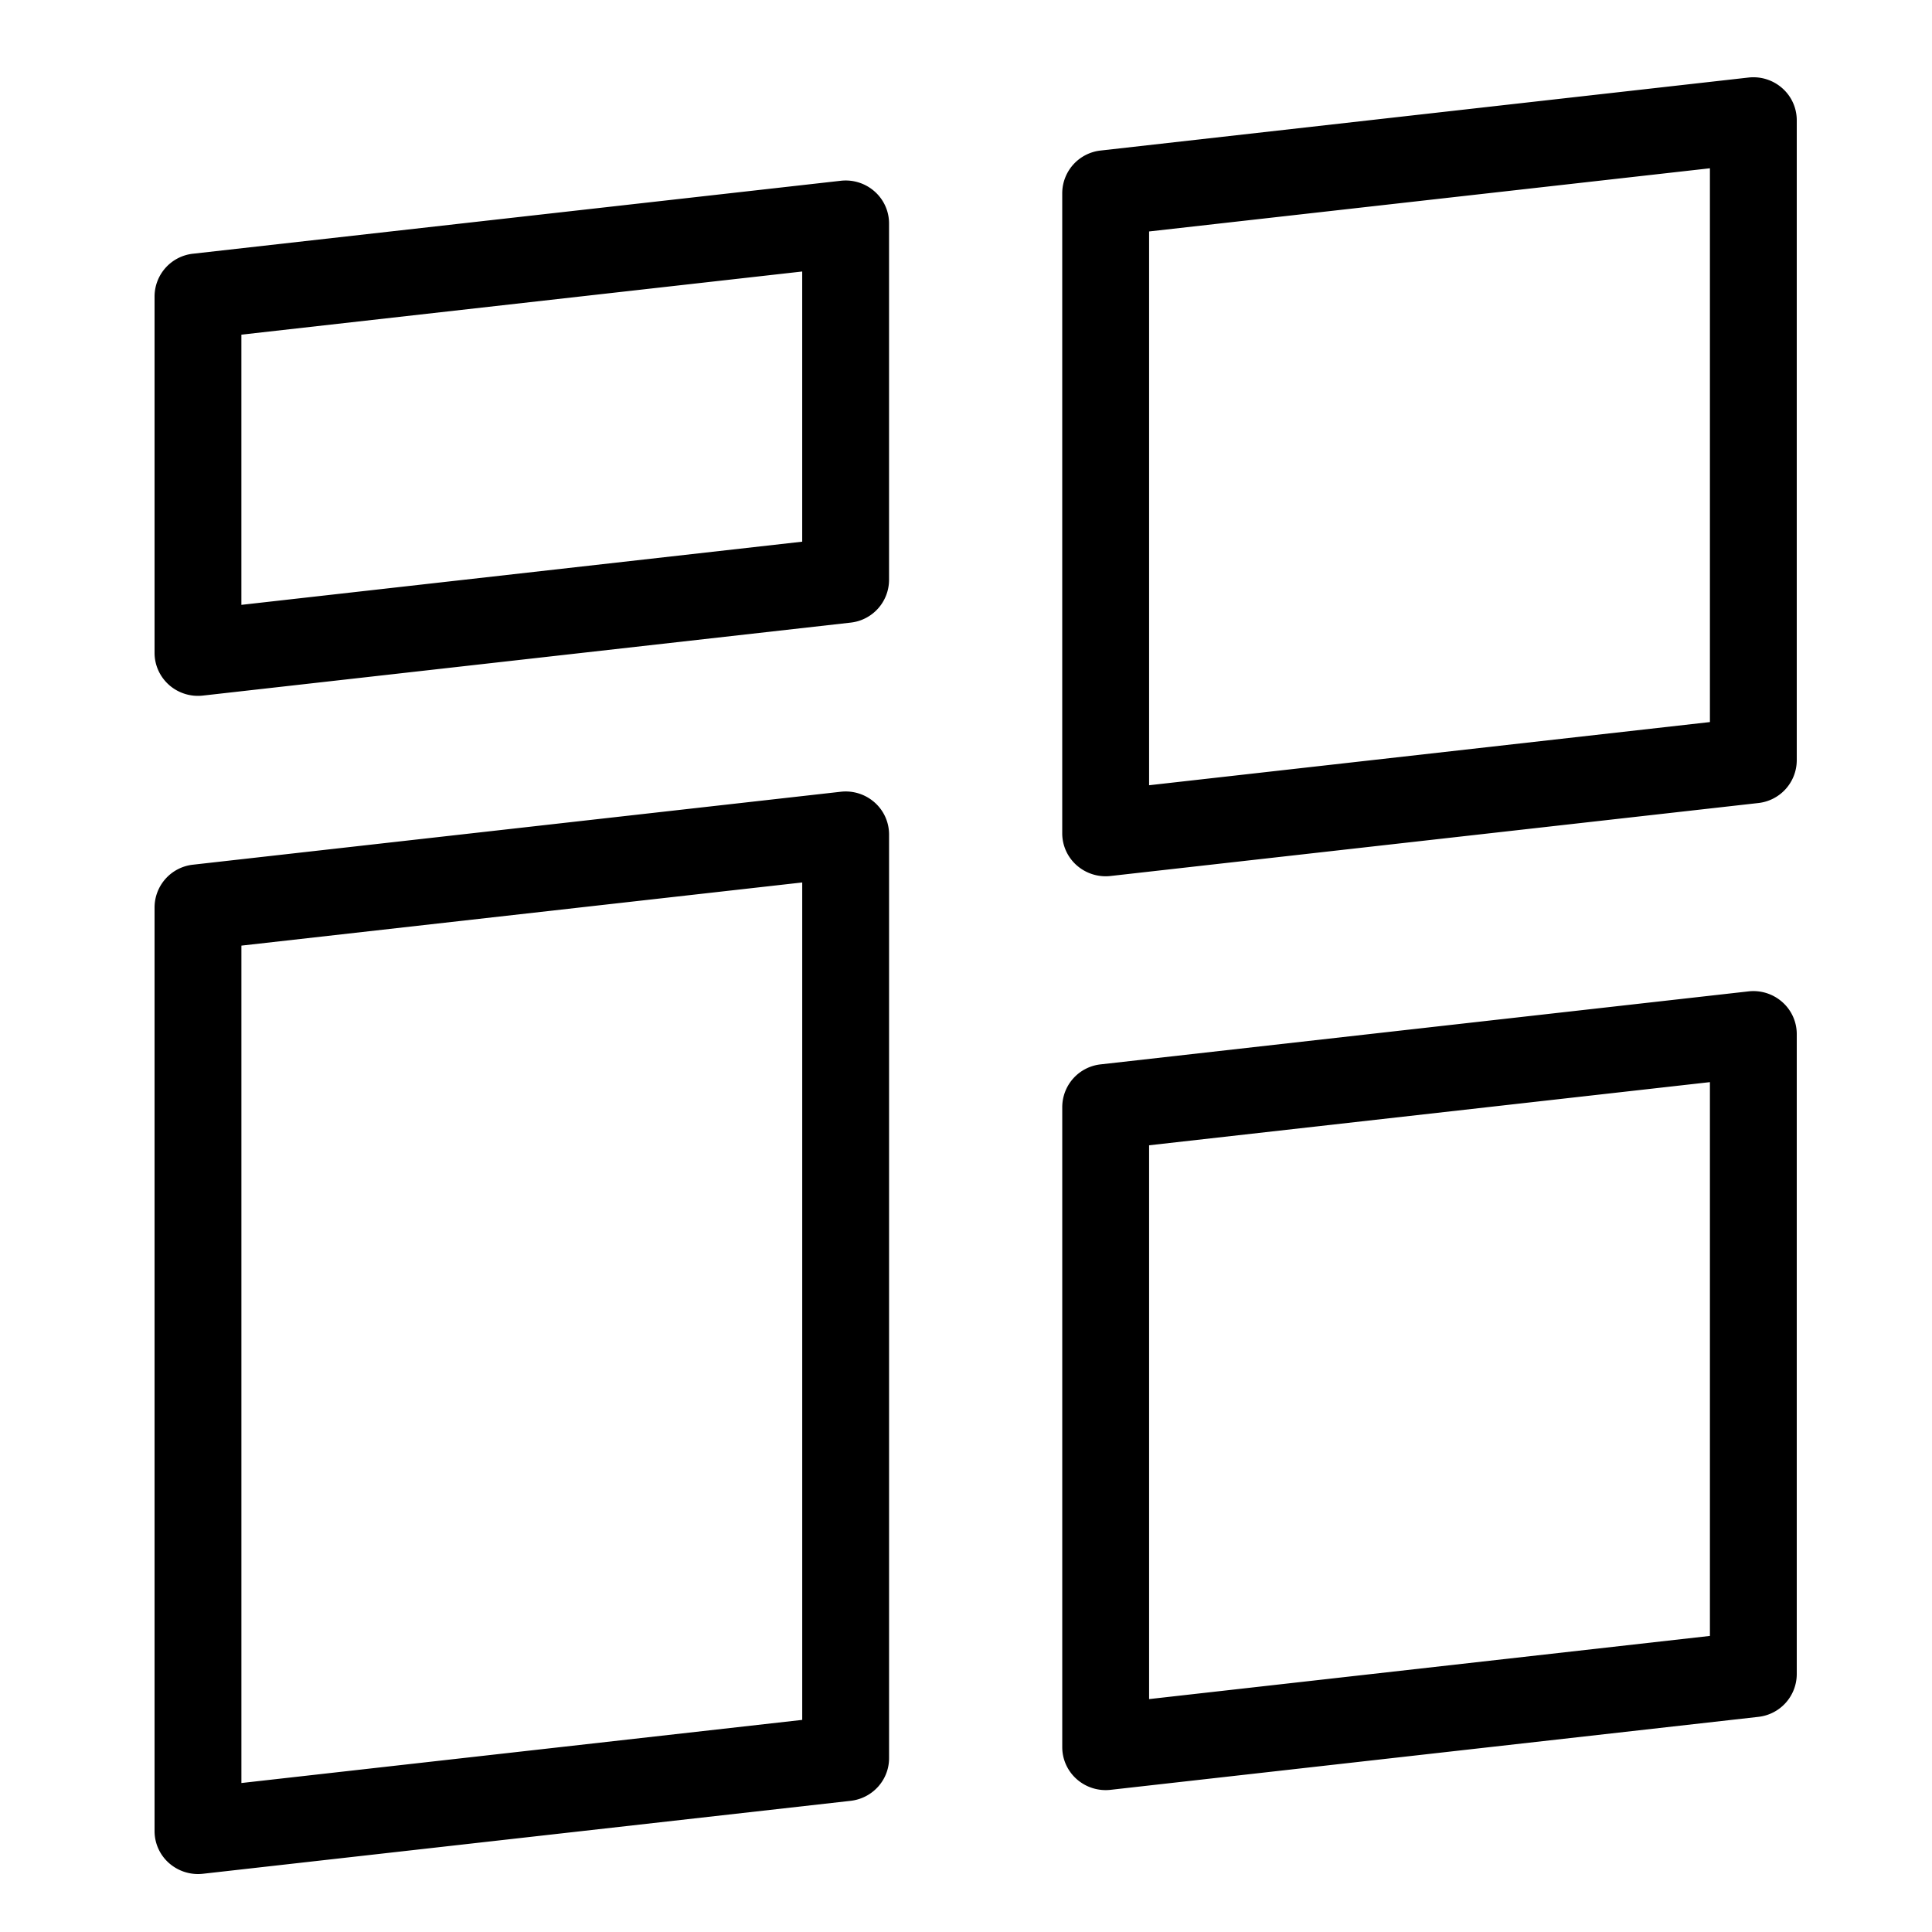 <svg xmlns="http://www.w3.org/2000/svg" width="100" height="100" fill="none"><path fill="#000" fill-rule="evenodd" d="M55.733 44.791a2.262 2.262 0 0 0 1.752.55l33.522-3.776A2.232 2.232 0 0 0 93 39.358V6.222a2.21 2.21 0 0 0-.751-1.658 2.254 2.254 0 0 0-1.75-.55L56.974 7.791a2.23 2.23 0 0 0-1.993 2.206v33.136c0 .634.273 1.236.751 1.658Zm3.744-4.146V11.98l29.028-3.27v28.664l-29.028 3.27Zm-3.744 51.446a2.262 2.262 0 0 0 1.752.55l33.522-3.776A2.232 2.232 0 0 0 93 86.659V53.522a2.21 2.21 0 0 0-.751-1.658 2.254 2.254 0 0 0-1.75-.55l-33.524 3.777a2.23 2.23 0 0 0-1.993 2.206v33.136c0 .634.273 1.236.751 1.658Zm3.744-4.146V59.28l29.028-3.269v28.664l-29.028 3.27ZM10.247 97c-.548 0-1.08-.2-1.496-.564A2.21 2.21 0 0 1 8 94.78V46.962a2.23 2.23 0 0 1 1.993-2.206l33.523-3.775a2.254 2.254 0 0 1 1.75.55 2.21 2.21 0 0 1 .752 1.656v47.816c0 1.13-.858 2.08-1.993 2.208l-33.522 3.775a2.44 2.44 0 0 1-.256.014Zm2.248-48.055v43.344l29.028-3.268V45.676l-29.028 3.269ZM8.75 35.453a2.262 2.262 0 0 0 1.752.55l33.522-3.776a2.232 2.232 0 0 0 1.993-2.207V11.564c0-.633-.273-1.236-.751-1.657a2.255 2.255 0 0 0-1.75-.55L9.992 13.132A2.232 2.232 0 0 0 8 15.339v18.456c0 .633.274 1.236.751 1.658Zm3.744-4.146V17.322l29.028-3.269v13.984l-29.028 3.27Z" clip-rule="evenodd"/></svg>